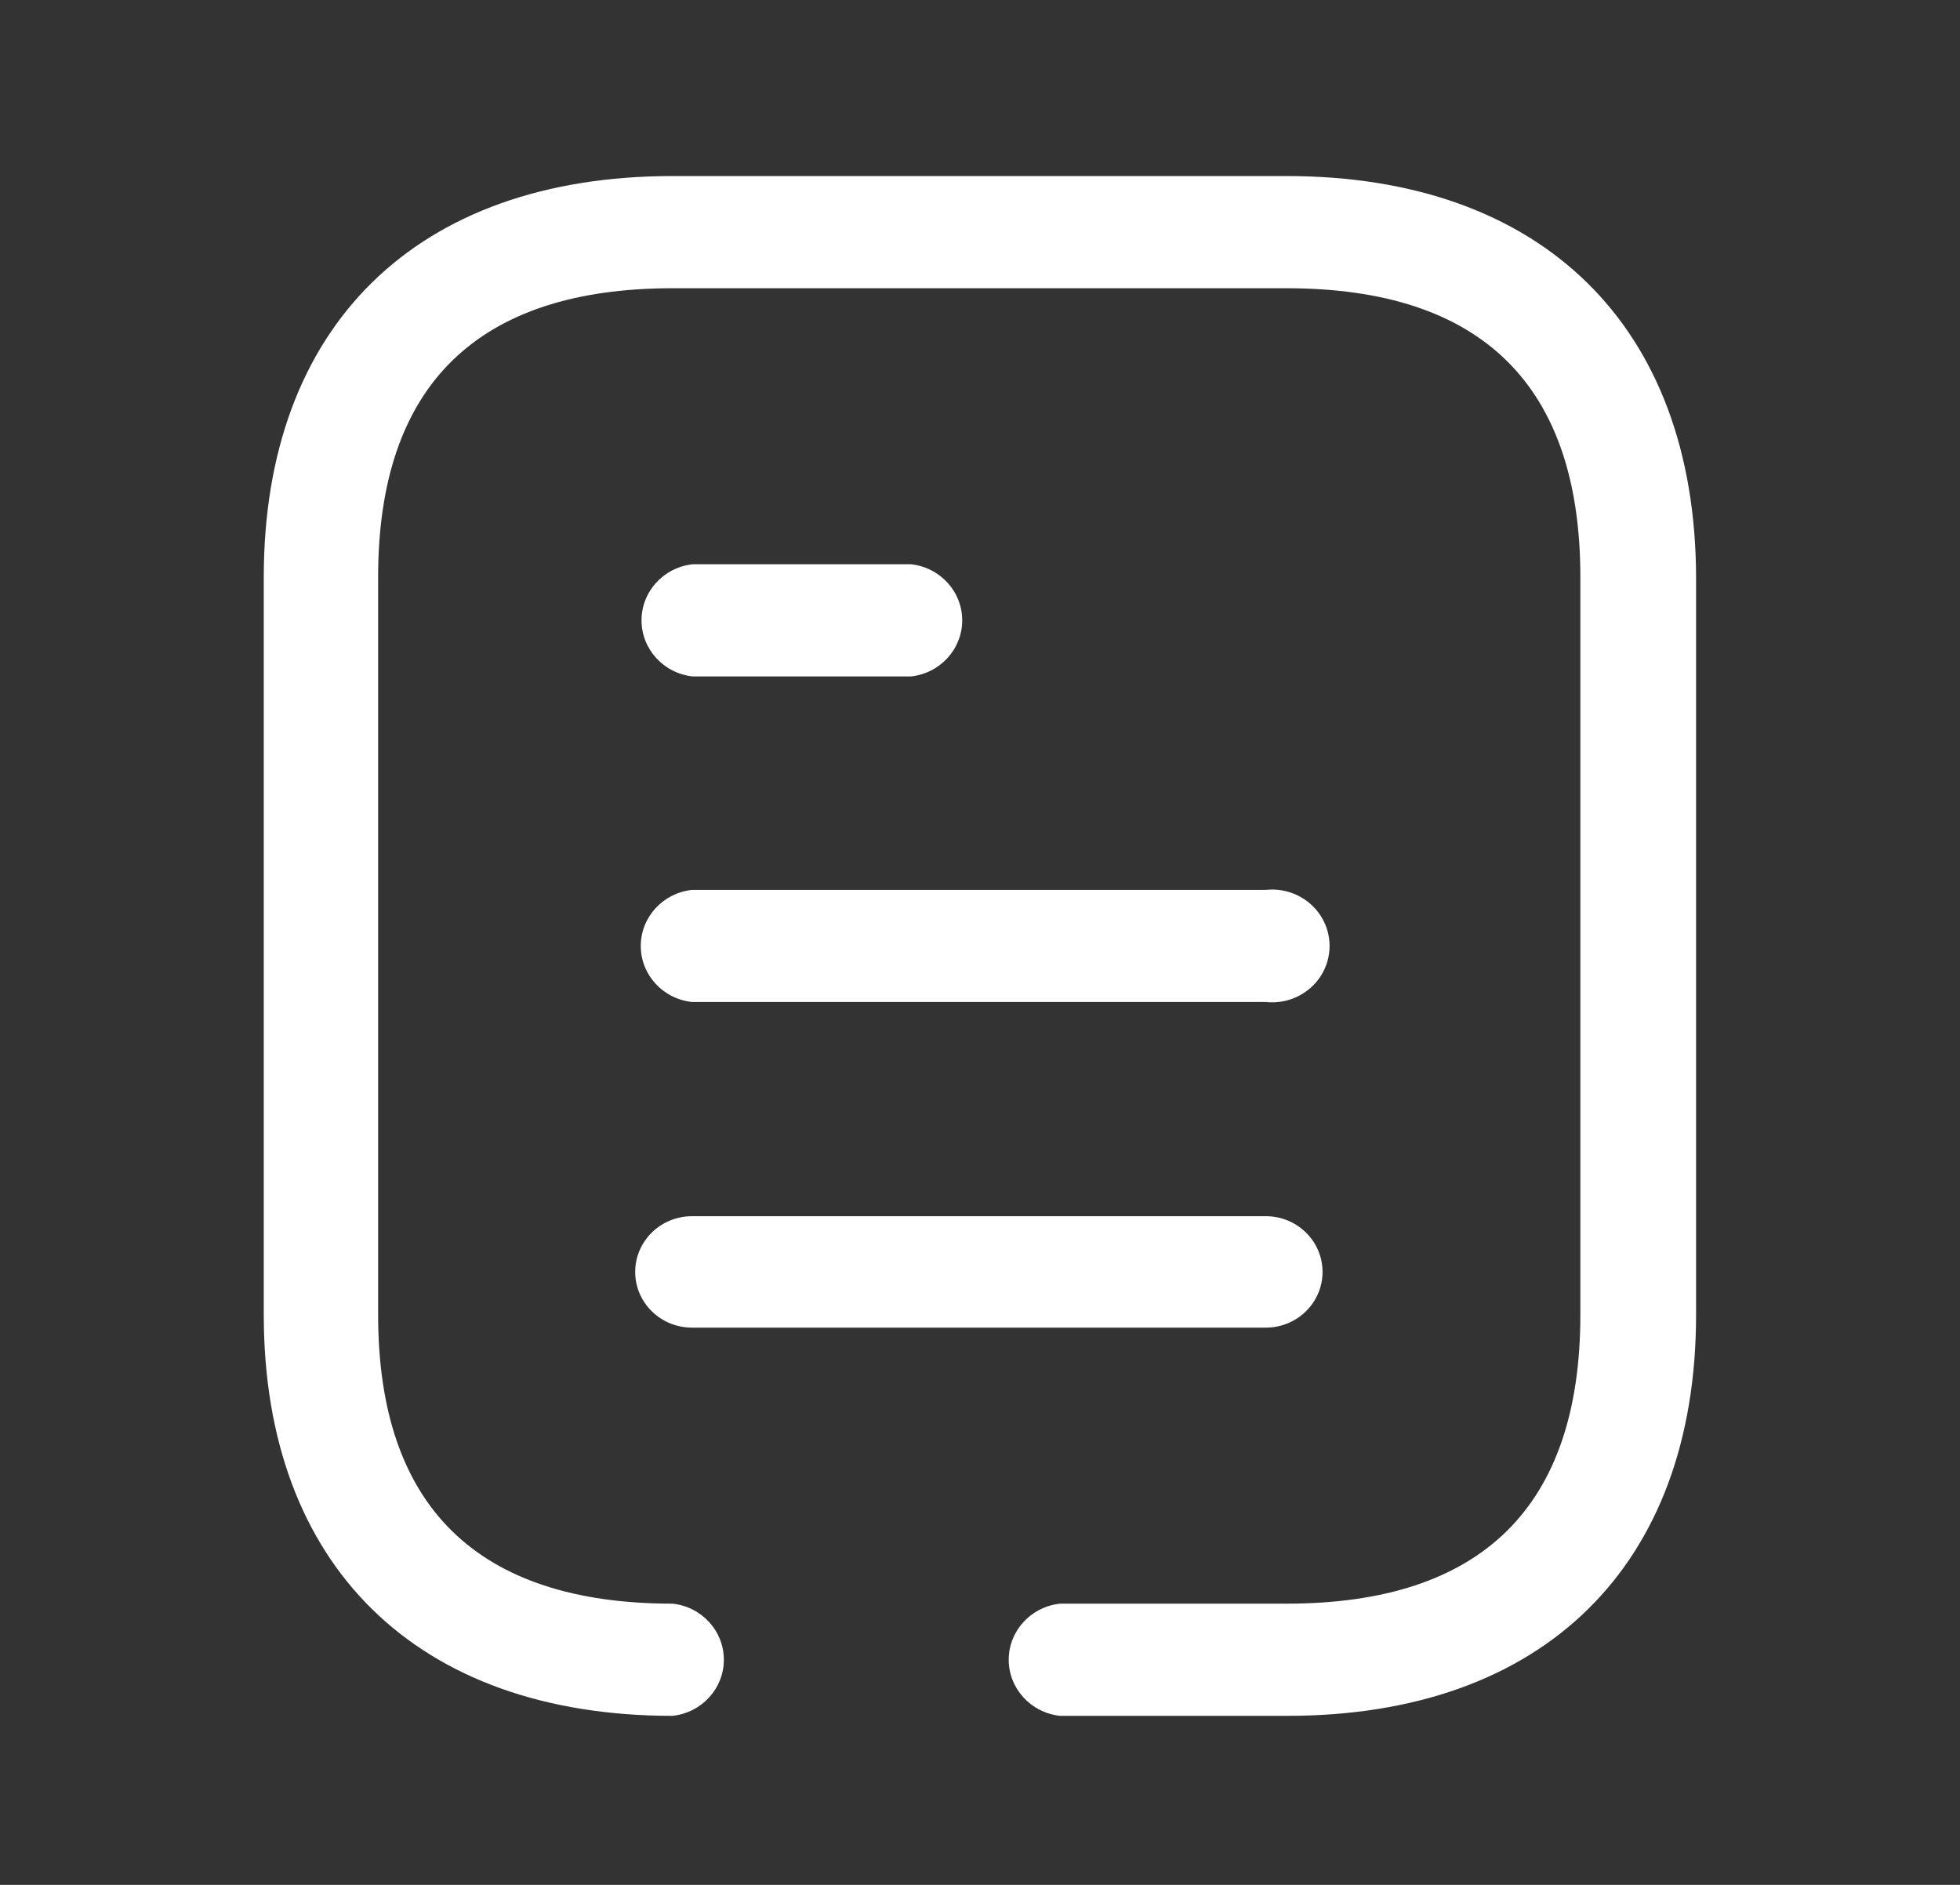 <svg width="26" height="25" viewBox="0 0 26 25" fill="none" xmlns="http://www.w3.org/2000/svg">
<rect x="0" y="0" width="26" height="25" fill="#333333" stroke="none"/>
<path fill-rule="evenodd" clip-rule="evenodd" d="M8.922 2.335H17.066C20.458 2.335 22.49 4.328 22.499 7.655V17.438C22.499 20.765 20.477 22.758 17.076 22.758H14.061C13.674 22.716 13.381 22.395 13.381 22.014C13.381 21.632 13.674 21.312 14.061 21.27H17.066C19.659 21.27 20.964 19.981 20.964 17.438V7.655C20.964 5.113 19.659 3.823 17.066 3.823H8.922C6.33 3.823 5.016 5.113 5.016 7.655V17.438C5.016 19.981 6.33 21.27 8.922 21.27C9.309 21.312 9.602 21.632 9.602 22.014C9.602 22.395 9.309 22.716 8.922 22.758C5.53 22.758 3.499 20.765 3.499 17.438V7.655C3.499 4.319 5.53 2.335 8.922 2.335ZM9.189 8.972H12.084C12.471 8.93 12.764 8.609 12.764 8.228C12.764 7.846 12.471 7.526 12.084 7.484H9.189C8.802 7.526 8.51 7.846 8.51 8.228C8.51 8.609 8.802 8.93 9.189 8.972ZM16.791 13.29H9.189H9.18C8.793 13.249 8.5 12.928 8.5 12.547C8.5 12.165 8.793 11.845 9.18 11.803H16.791C17.081 11.771 17.365 11.906 17.521 12.149C17.676 12.392 17.676 12.701 17.521 12.944C17.365 13.187 17.081 13.322 16.791 13.29ZM16.791 17.609H9.189H9.18C8.763 17.609 8.426 17.278 8.426 16.87C8.426 16.462 8.763 16.131 9.18 16.131H16.791C17.207 16.131 17.544 16.462 17.544 16.87C17.544 17.278 17.207 17.609 16.791 17.609Z" fill="white"/>
</svg>
